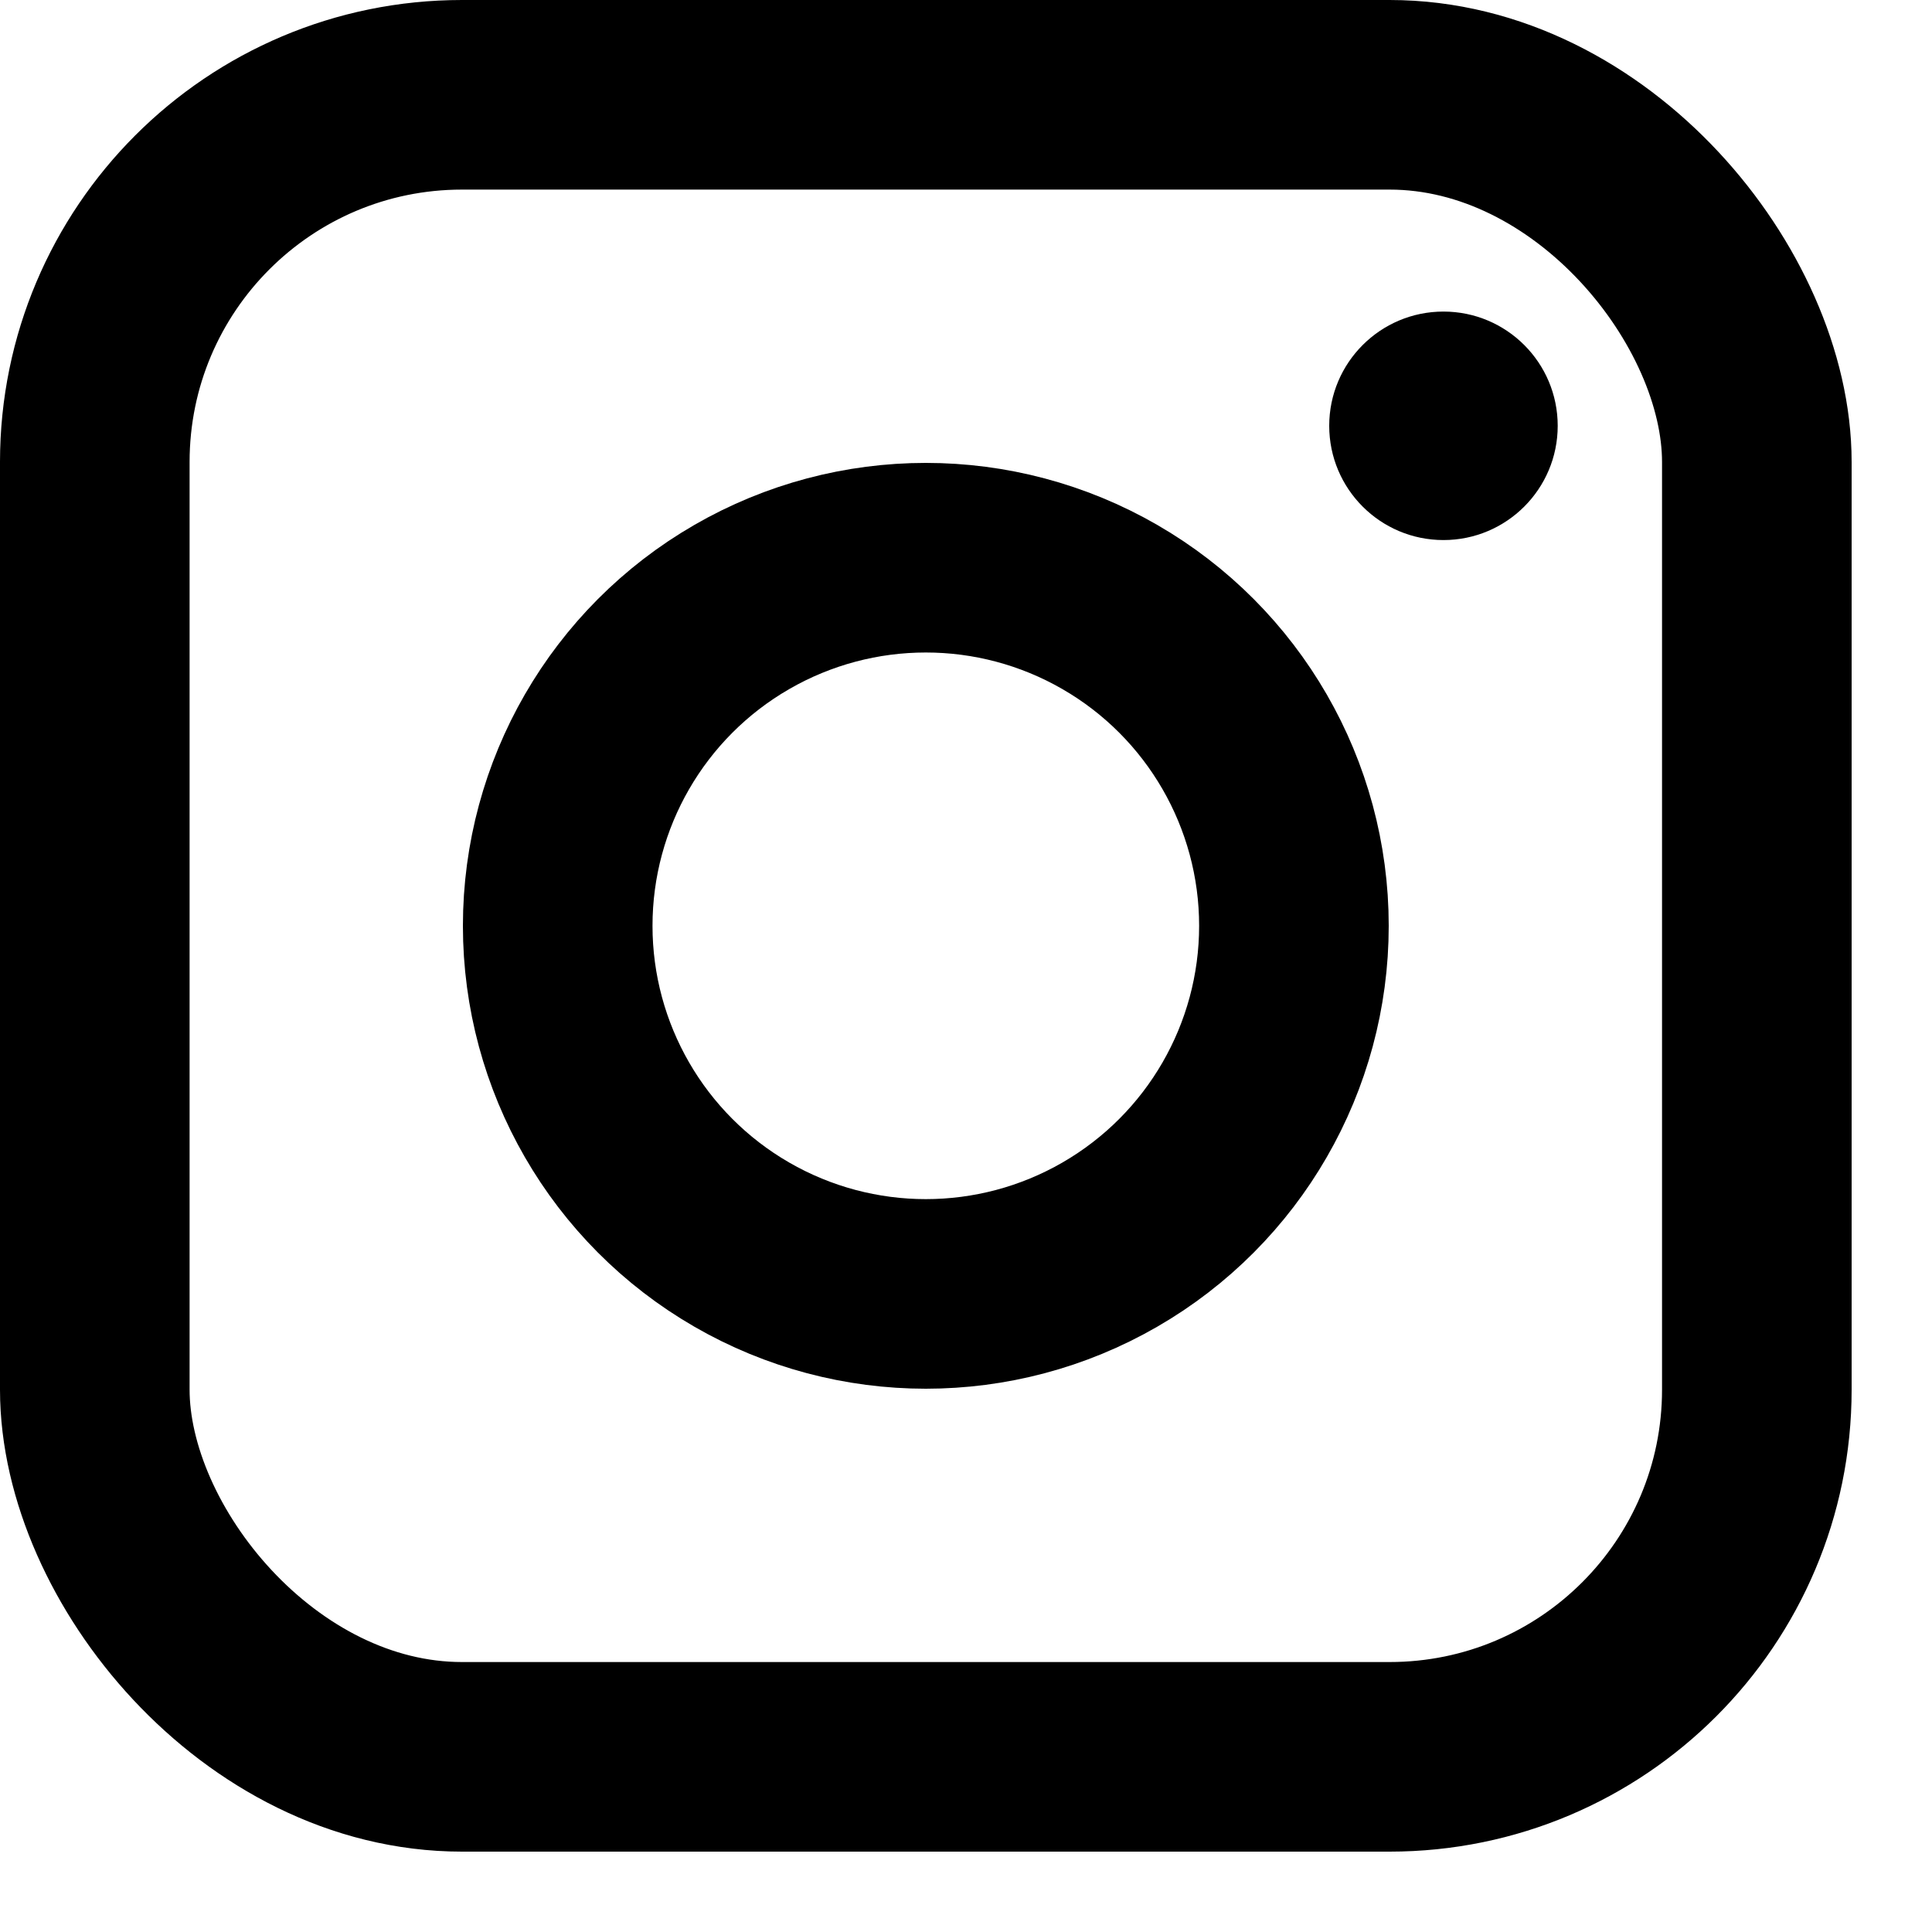 <svg width="15" height="15" viewBox="0 0 15 15" fill="none" xmlns="http://www.w3.org/2000/svg">
<rect x="0.736" y="0.736" width="12.904" height="12.904" rx="2.851" stroke="black" stroke-width="1.472"/>
<circle cx="7.188" cy="7.188" r="2.858" stroke="black" stroke-width="1.472"/>
<circle cx="11.207" cy="3.306" r="0.887" fill="black"/>
</svg>
